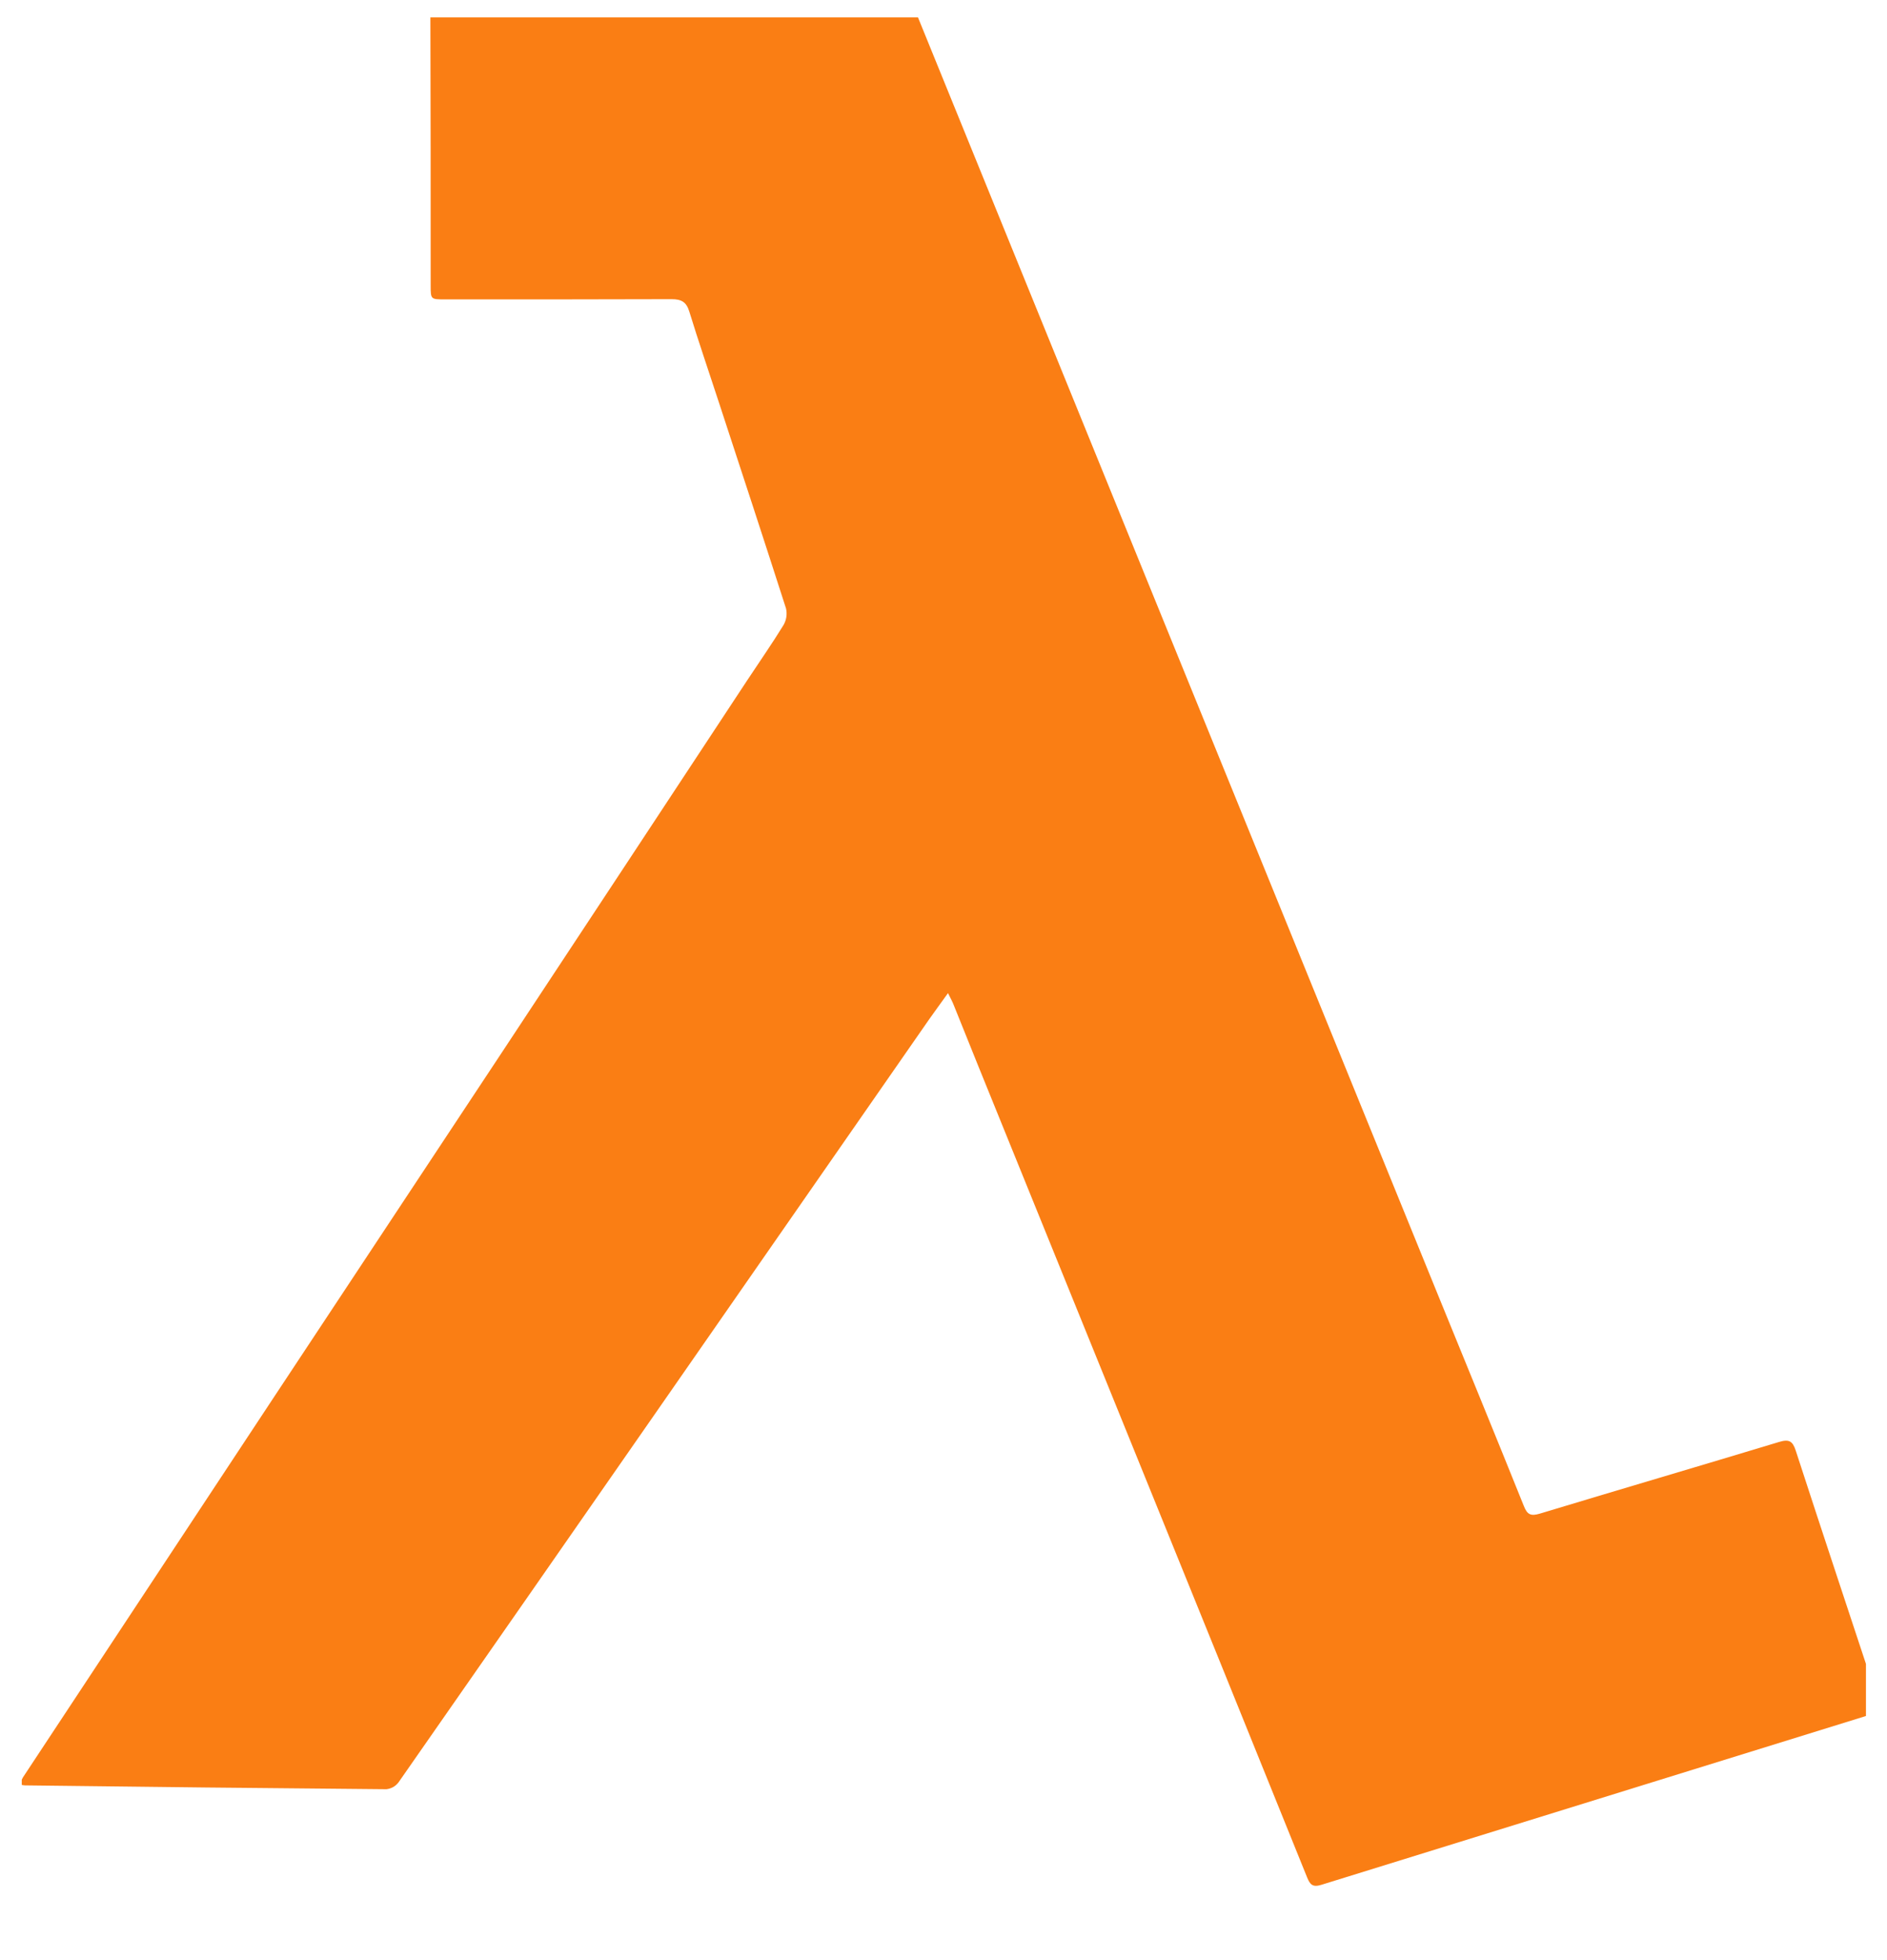 <svg width="26" height="27" viewBox="0 0 26 27" fill="none" xmlns="http://www.w3.org/2000/svg">
<g clip-path="url(#clip0_122_4519)">
<g clip-path="url(#clip1_122_4519)">
<path d="M13.062 13.68C12.965 13.816 12.882 13.927 12.803 14.04C11.541 15.856 10.278 17.672 9.017 19.487C7.843 21.176 6.668 22.864 5.492 24.55C5.472 24.577 5.447 24.599 5.418 24.616C5.389 24.632 5.357 24.642 5.324 24.646C3.663 24.632 2.003 24.614 0.343 24.593C0.325 24.593 0.306 24.588 0.27 24.582C0.283 24.548 0.298 24.515 0.316 24.483C1.474 22.729 2.633 20.974 3.791 19.22C4.818 17.666 5.846 16.112 6.875 14.558C8.015 12.832 9.154 11.104 10.293 9.375C10.461 9.12 10.636 8.87 10.795 8.611C10.836 8.541 10.848 8.459 10.83 8.381C10.523 7.425 10.21 6.472 9.897 5.518C9.764 5.11 9.624 4.704 9.498 4.293C9.458 4.161 9.391 4.121 9.253 4.121C8.21 4.125 7.173 4.124 6.132 4.124C5.935 4.124 5.934 4.124 5.934 3.934C5.934 2.684 5.934 1.434 5.93 0.184C5.93 0.045 5.977 0.014 6.111 0.014C8.205 0.017 10.3 0.017 12.395 0.014C12.444 0.008 12.493 0.019 12.534 0.046C12.574 0.073 12.604 0.113 12.616 0.16C13.721 2.875 14.825 5.589 15.93 8.302C17.219 11.466 18.508 14.63 19.796 17.795C20.197 18.778 20.6 19.759 20.996 20.744C21.043 20.864 21.092 20.887 21.216 20.85C22.314 20.518 23.414 20.195 24.512 19.863C24.65 19.821 24.7 19.849 24.743 19.983C25.117 21.133 25.499 22.28 25.878 23.428C25.891 23.468 25.901 23.508 25.916 23.563C25.838 23.592 25.764 23.623 25.689 23.644C23.193 24.417 20.699 25.19 18.206 25.963C18.087 26 18.051 25.96 18.011 25.863C17.25 23.977 16.486 22.093 15.721 20.209C14.973 18.364 14.224 16.519 13.475 14.674C13.363 14.397 13.252 14.119 13.14 13.842C13.122 13.795 13.098 13.753 13.062 13.68Z" fill="#FA7E14"/>
</g>
</g>
<defs>
<clipPath id="clip0_122_4519">
<rect width="25.41" height="25.99" fill="white" transform="translate(0.3 0.24)"/>
</clipPath>
<clipPath id="clip1_122_4519">
<rect width="26" height="26" fill="white"/>
</clipPath>
</defs>
</svg>
